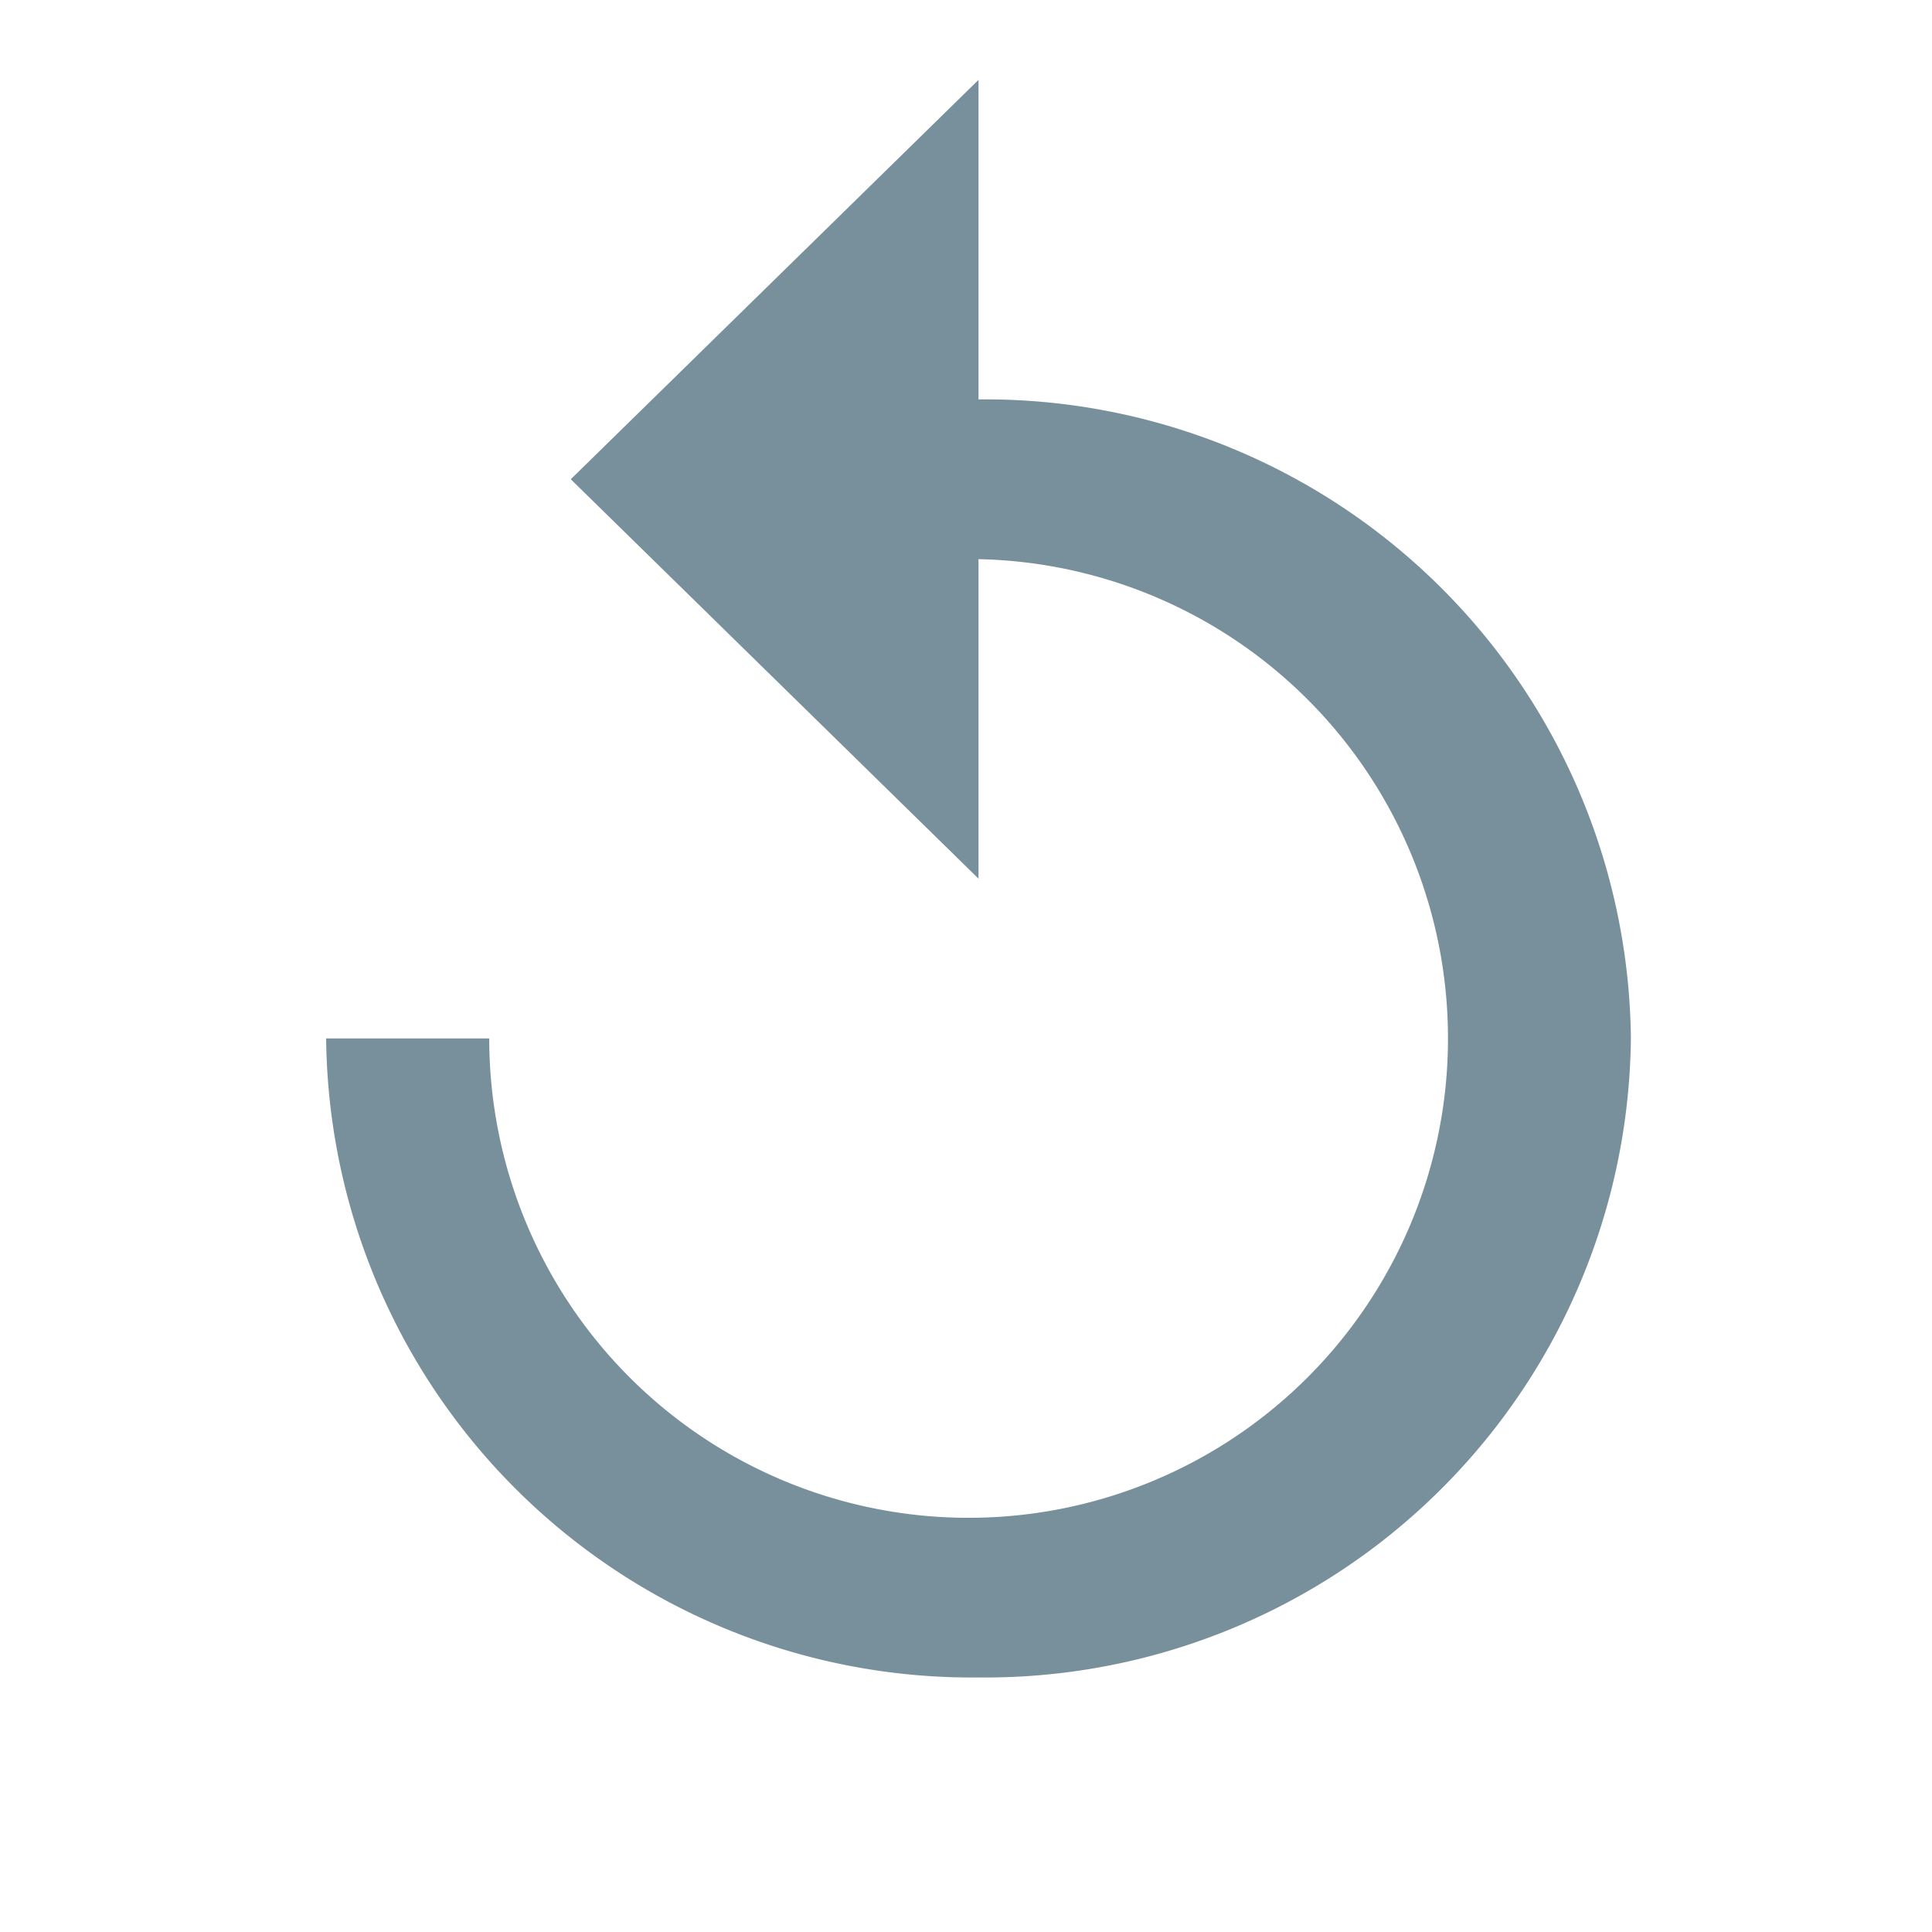 <svg id="Grupo_7" data-name="Grupo 7" xmlns="http://www.w3.org/2000/svg" width="48" height="48" viewBox="0 0 48 48">
    <g id="replay-24px" transform="translate(0 0)">
        <path id="Caminho_16" data-name="Caminho 16" d="M29.041,11.147V3.208l-10.13,9.923,10.13,9.923V15.116A11.91,11.91,0,1,1,16.885,27.024H12.833A16.04,16.04,0,0,0,29.041,42.9,16.04,16.04,0,0,0,45.249,27.024,16.04,16.04,0,0,0,29.041,11.147Z" transform="translate(-4.73 -1.224)" fill="#78909c"/>
    </g>
</svg>